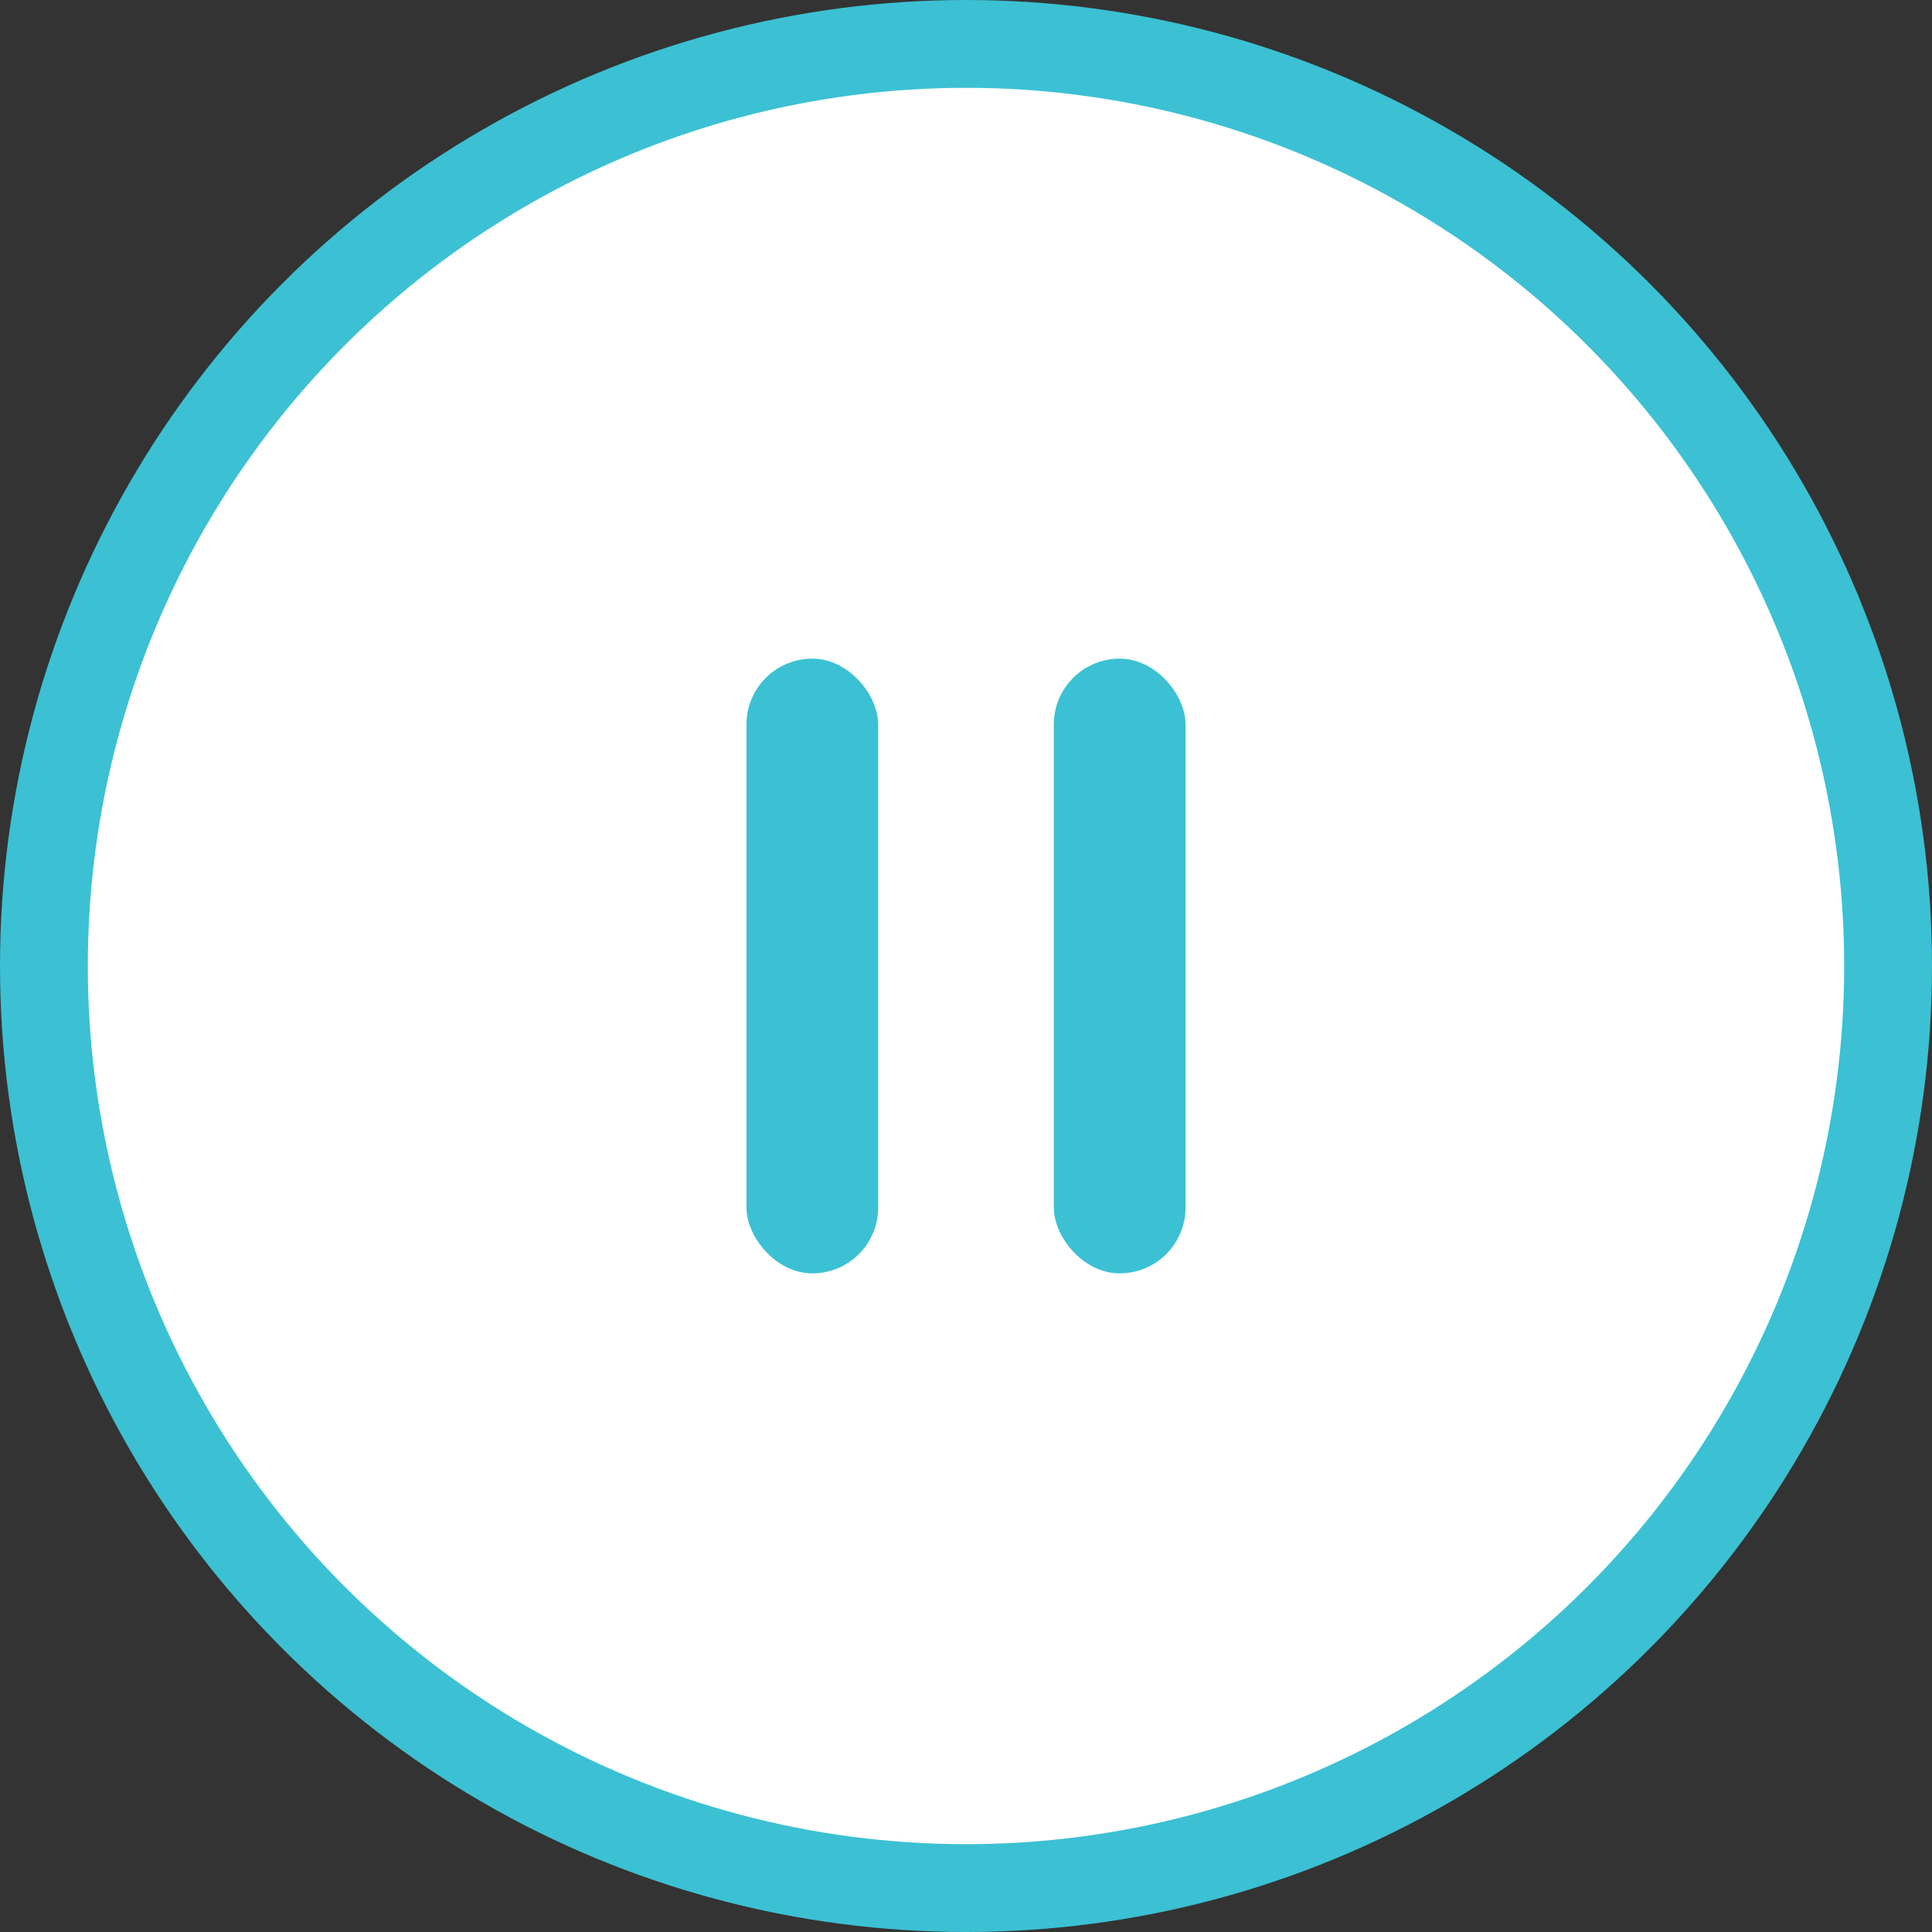 <svg width="44" height="44" viewBox="0 0 44 44" fill="none" xmlns="http://www.w3.org/2000/svg">
<rect x="0" y="0" width="44" height="44" fill="#333333" stroke="none"/>
<circle cx="22" cy="22" r="21" fill="white" stroke="#3BC1D3" stroke-width="2"/>
<rect x="17" y="15" width="3" height="14" rx="1.5" fill="#3BC1D3"/>
<rect x="24" y="15" width="3" height="14" rx="1.5" fill="#3BC1D3"/>
</svg>
